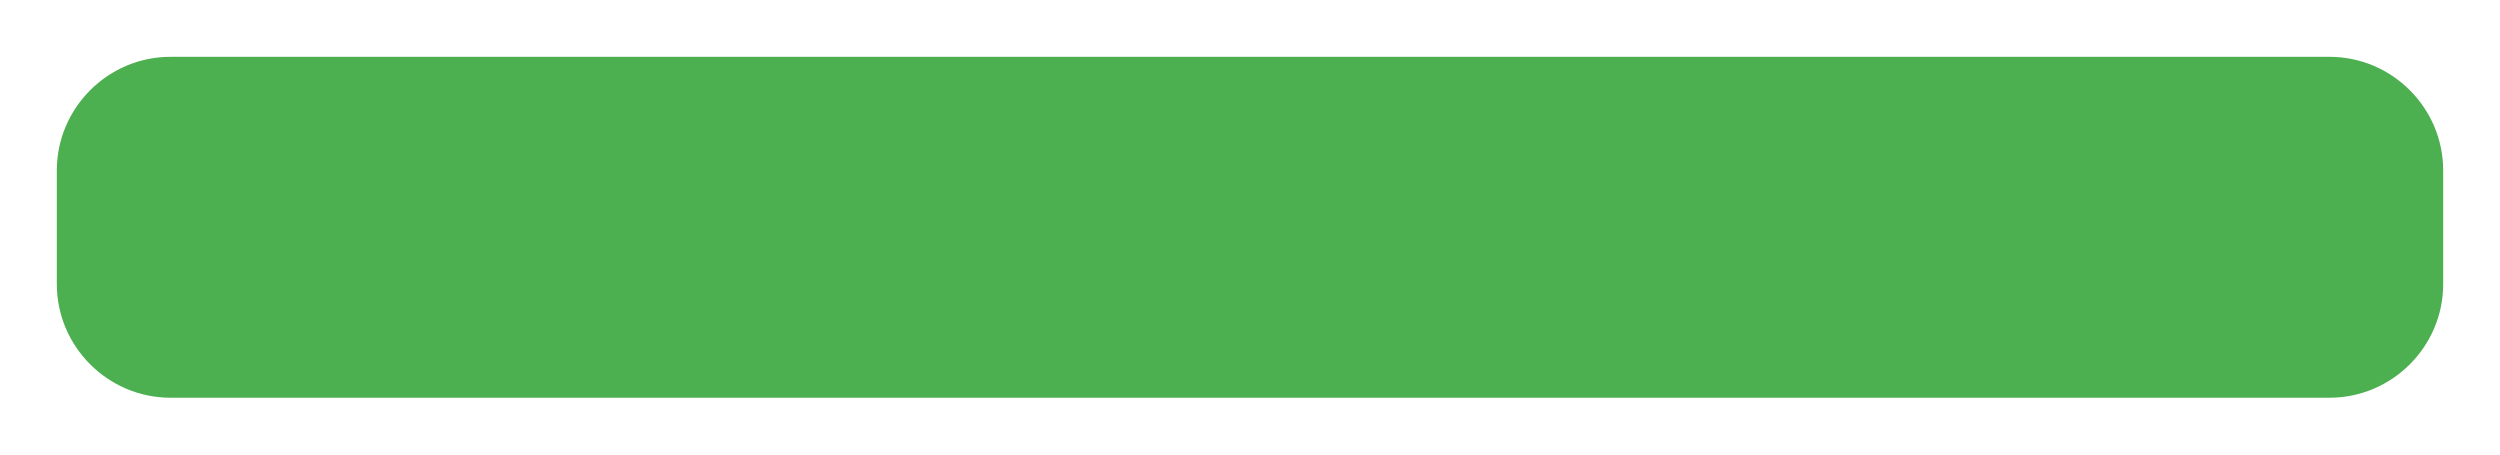 <svg width="22" height="4" viewBox="0 0 22 4" fill="none" xmlns="http://www.w3.org/2000/svg">
<path d="M20.5 3.5H1.5C0.95 3.5 0.5 3.05 0.5 2.5V1.5C0.5 0.95 0.95 0.5 1.5 0.5H20.5C21.05 0.5 21.5 0.95 21.5 1.5V2.5C21.5 3.05 21.05 3.5 20.5 3.5Z" fill="#4CAF50"/>
</svg>
